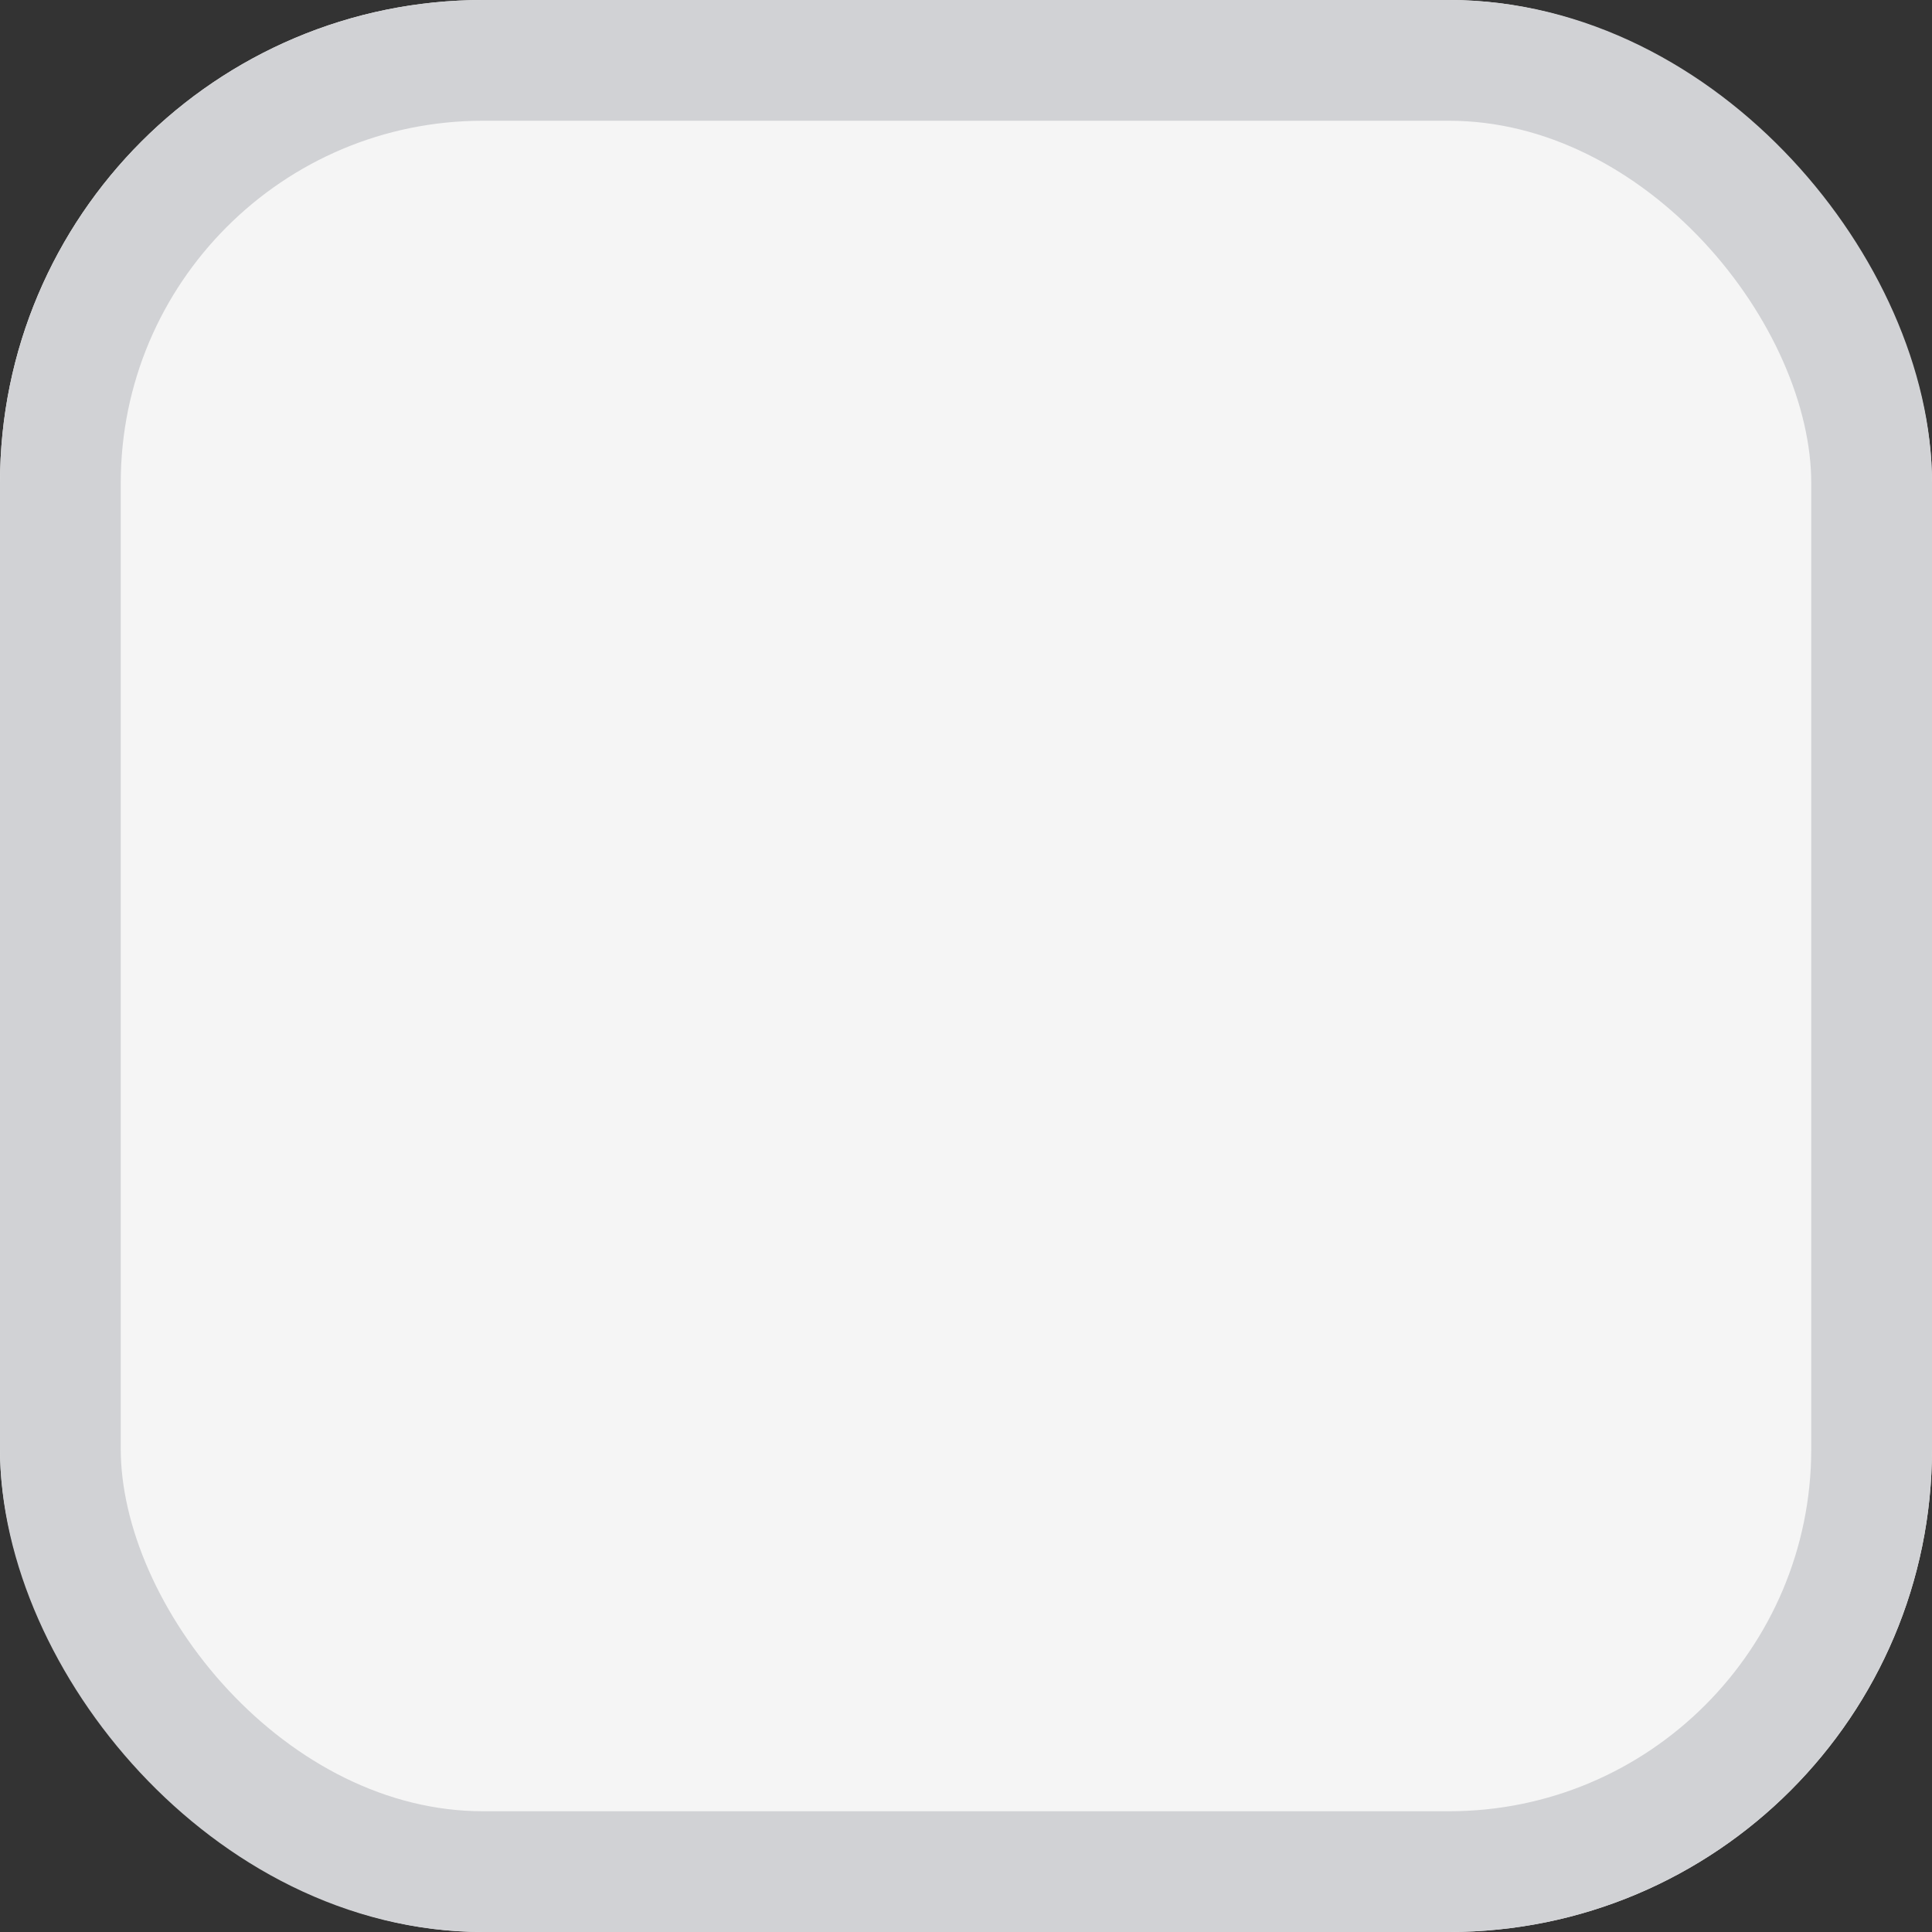 <svg xmlns="http://www.w3.org/2000/svg" xmlns:xlink="http://www.w3.org/1999/xlink" width="16" height="16" viewBox="0 0 16 16">
  <rect x="0" y="0" width="16" height="16" fill="#333333" stroke="none"/>
  <defs>
    <clipPath id="clip-checkbox-off-disable">
      <rect width="16" height="16"/>
    </clipPath>
  </defs>
  <g id="checkbox-off-disable" clip-path="url(#clip-checkbox-off-disable)">
    <g id="复选框">
      <g id="复选框-2" data-name="复选框" fill="#f5f5f5" stroke="#d1d2d5" stroke-width="1">
        <rect width="16" height="16" rx="4" stroke="none"/>
        <rect x="0.5" y="0.5" width="15" height="15" rx="3.5" fill="none"/>
      </g>
    </g>
  </g>
</svg>
